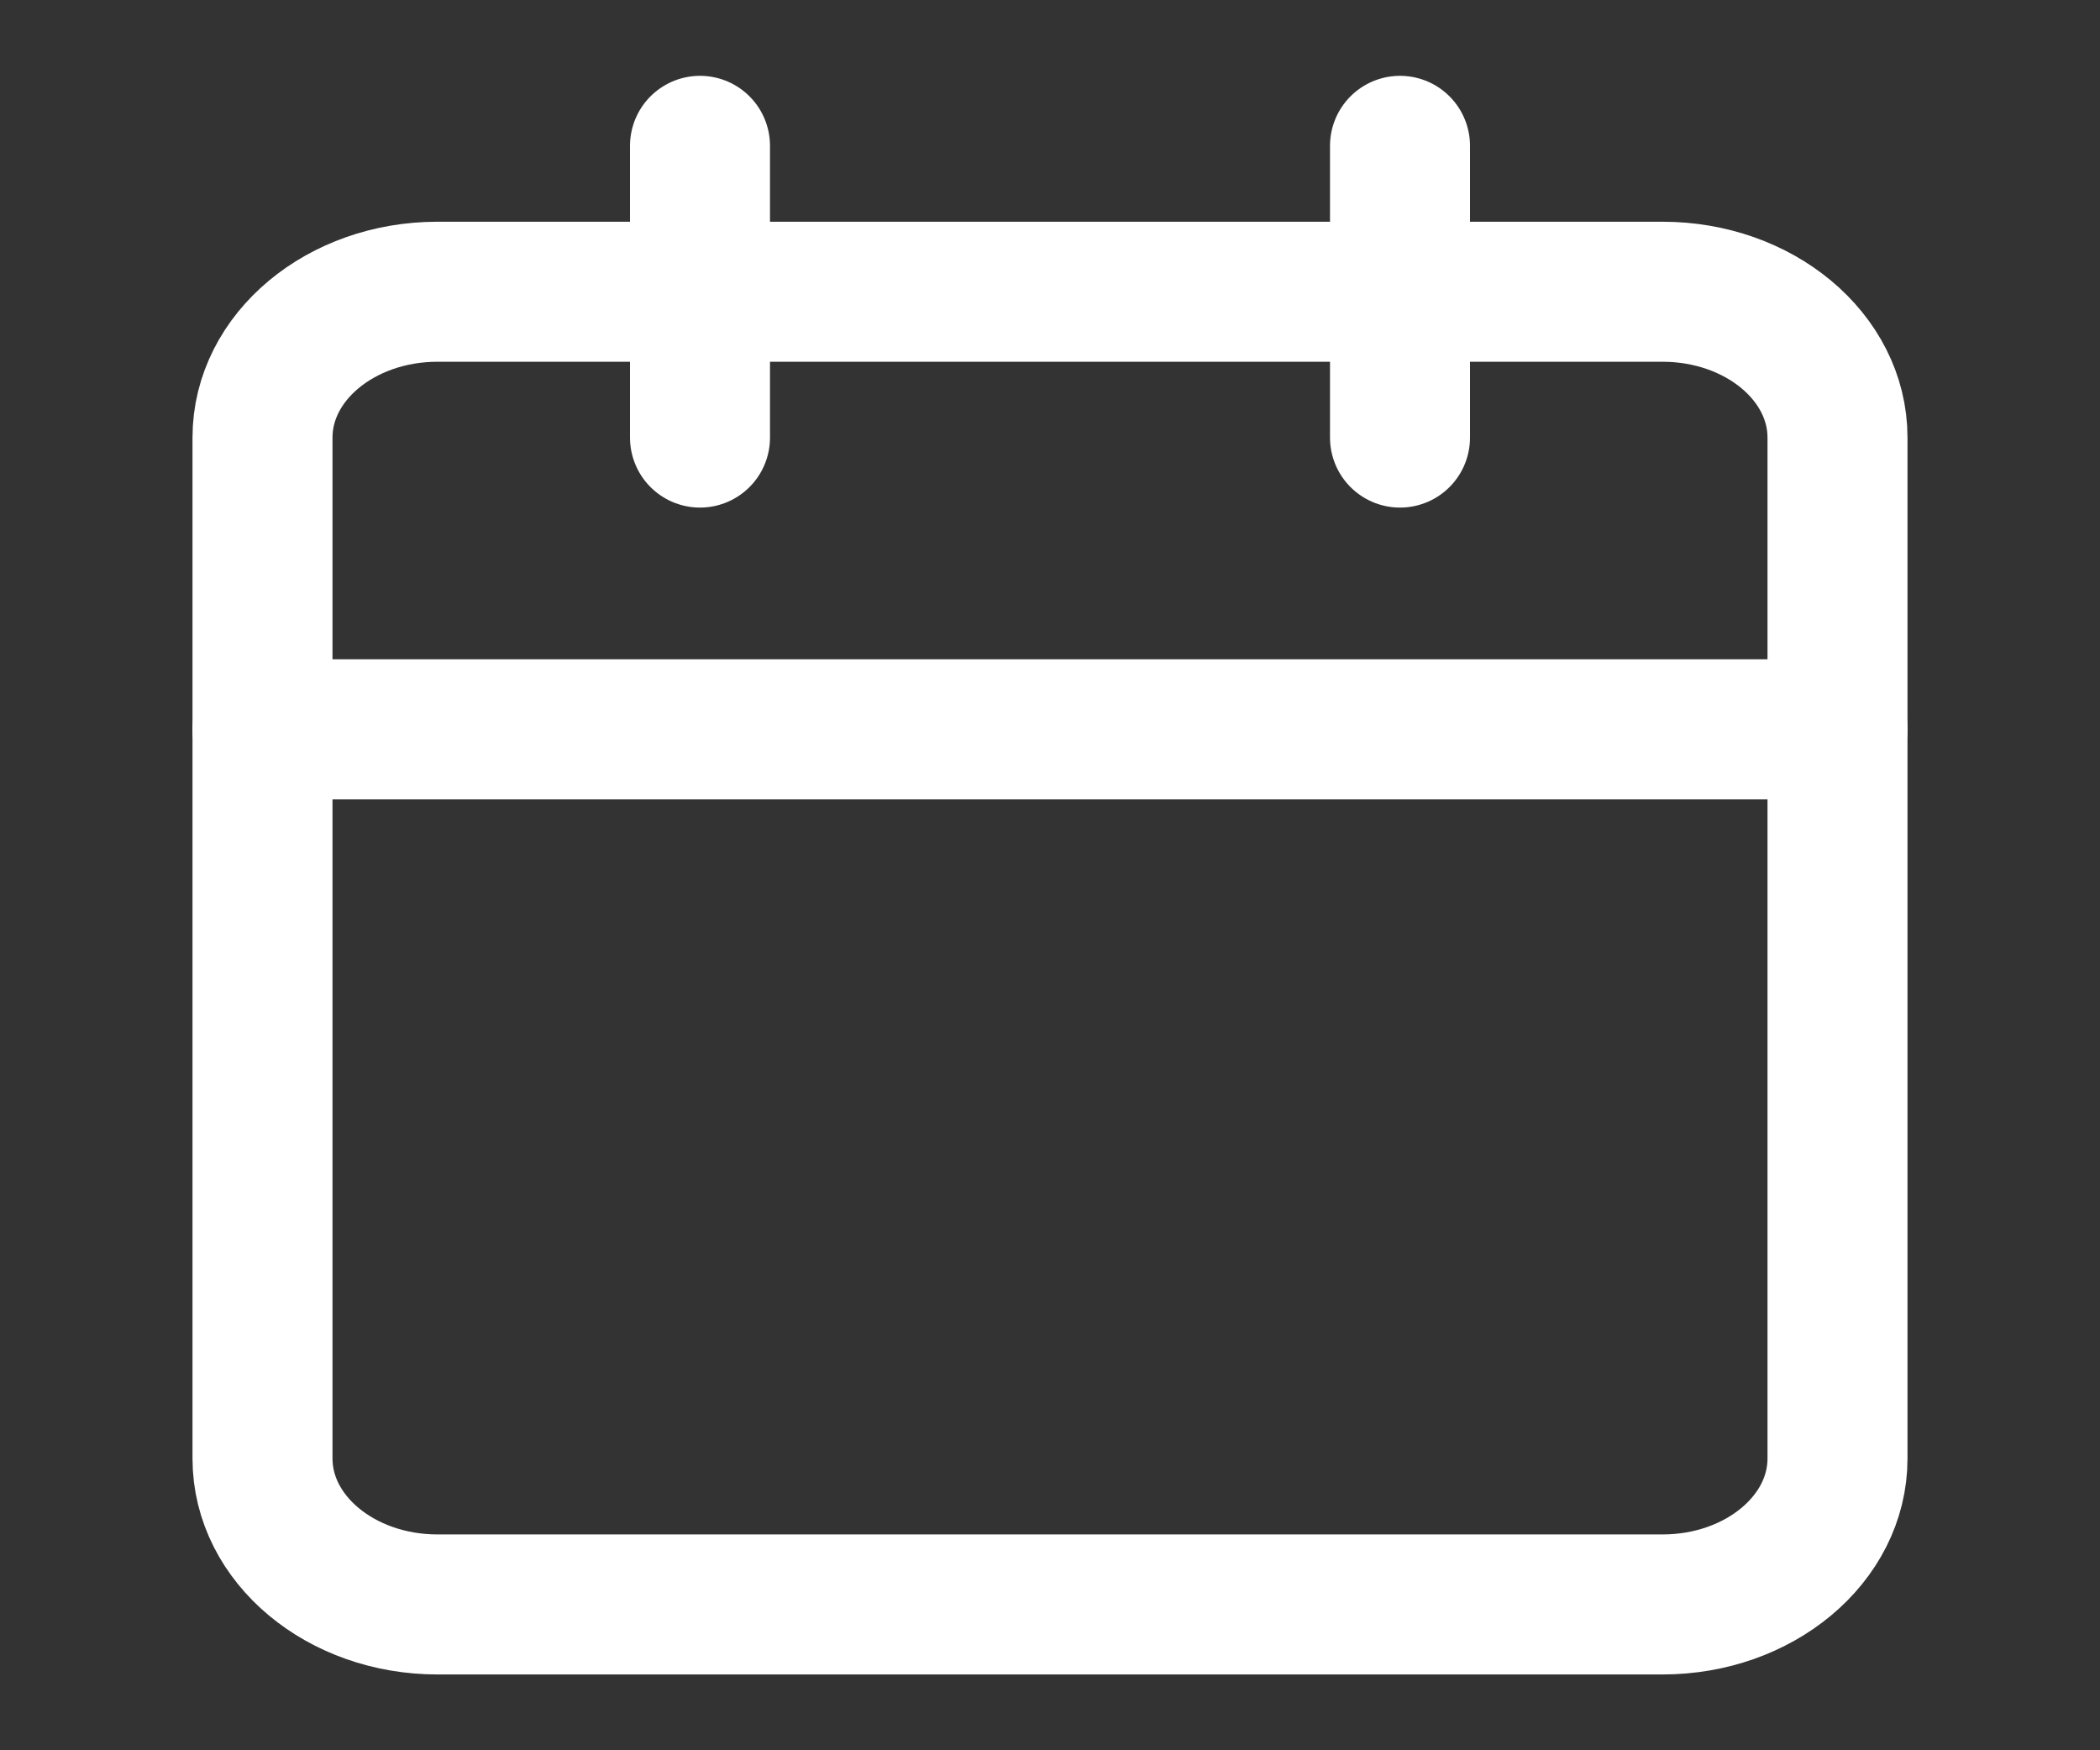 <svg width="30" height="25" viewBox="0 0 30 25" fill="none" xmlns="http://www.w3.org/2000/svg">
<rect x="0" y="0" width="30" height="25" fill="#333333" stroke="none"/>
<path d="M23.75 4.167H6.25C4.869 4.167 3.75 5.099 3.75 6.25V20.833C3.75 21.984 4.869 22.917 6.25 22.917H23.75C25.131 22.917 26.25 21.984 26.25 20.833V6.25C26.25 5.099 25.131 4.167 23.75 4.167Z" stroke="white" stroke-width="2" stroke-linecap="round" stroke-linejoin="round"/>
<path d="M20 2.083V6.25" stroke="white" stroke-width="2" stroke-linecap="round" stroke-linejoin="round"/>
<path d="M10 2.083V6.25" stroke="white" stroke-width="2" stroke-linecap="round" stroke-linejoin="round"/>
<path d="M3.75 10.417H26.25" stroke="white" stroke-width="2" stroke-linecap="round" stroke-linejoin="round"/>
</svg>

